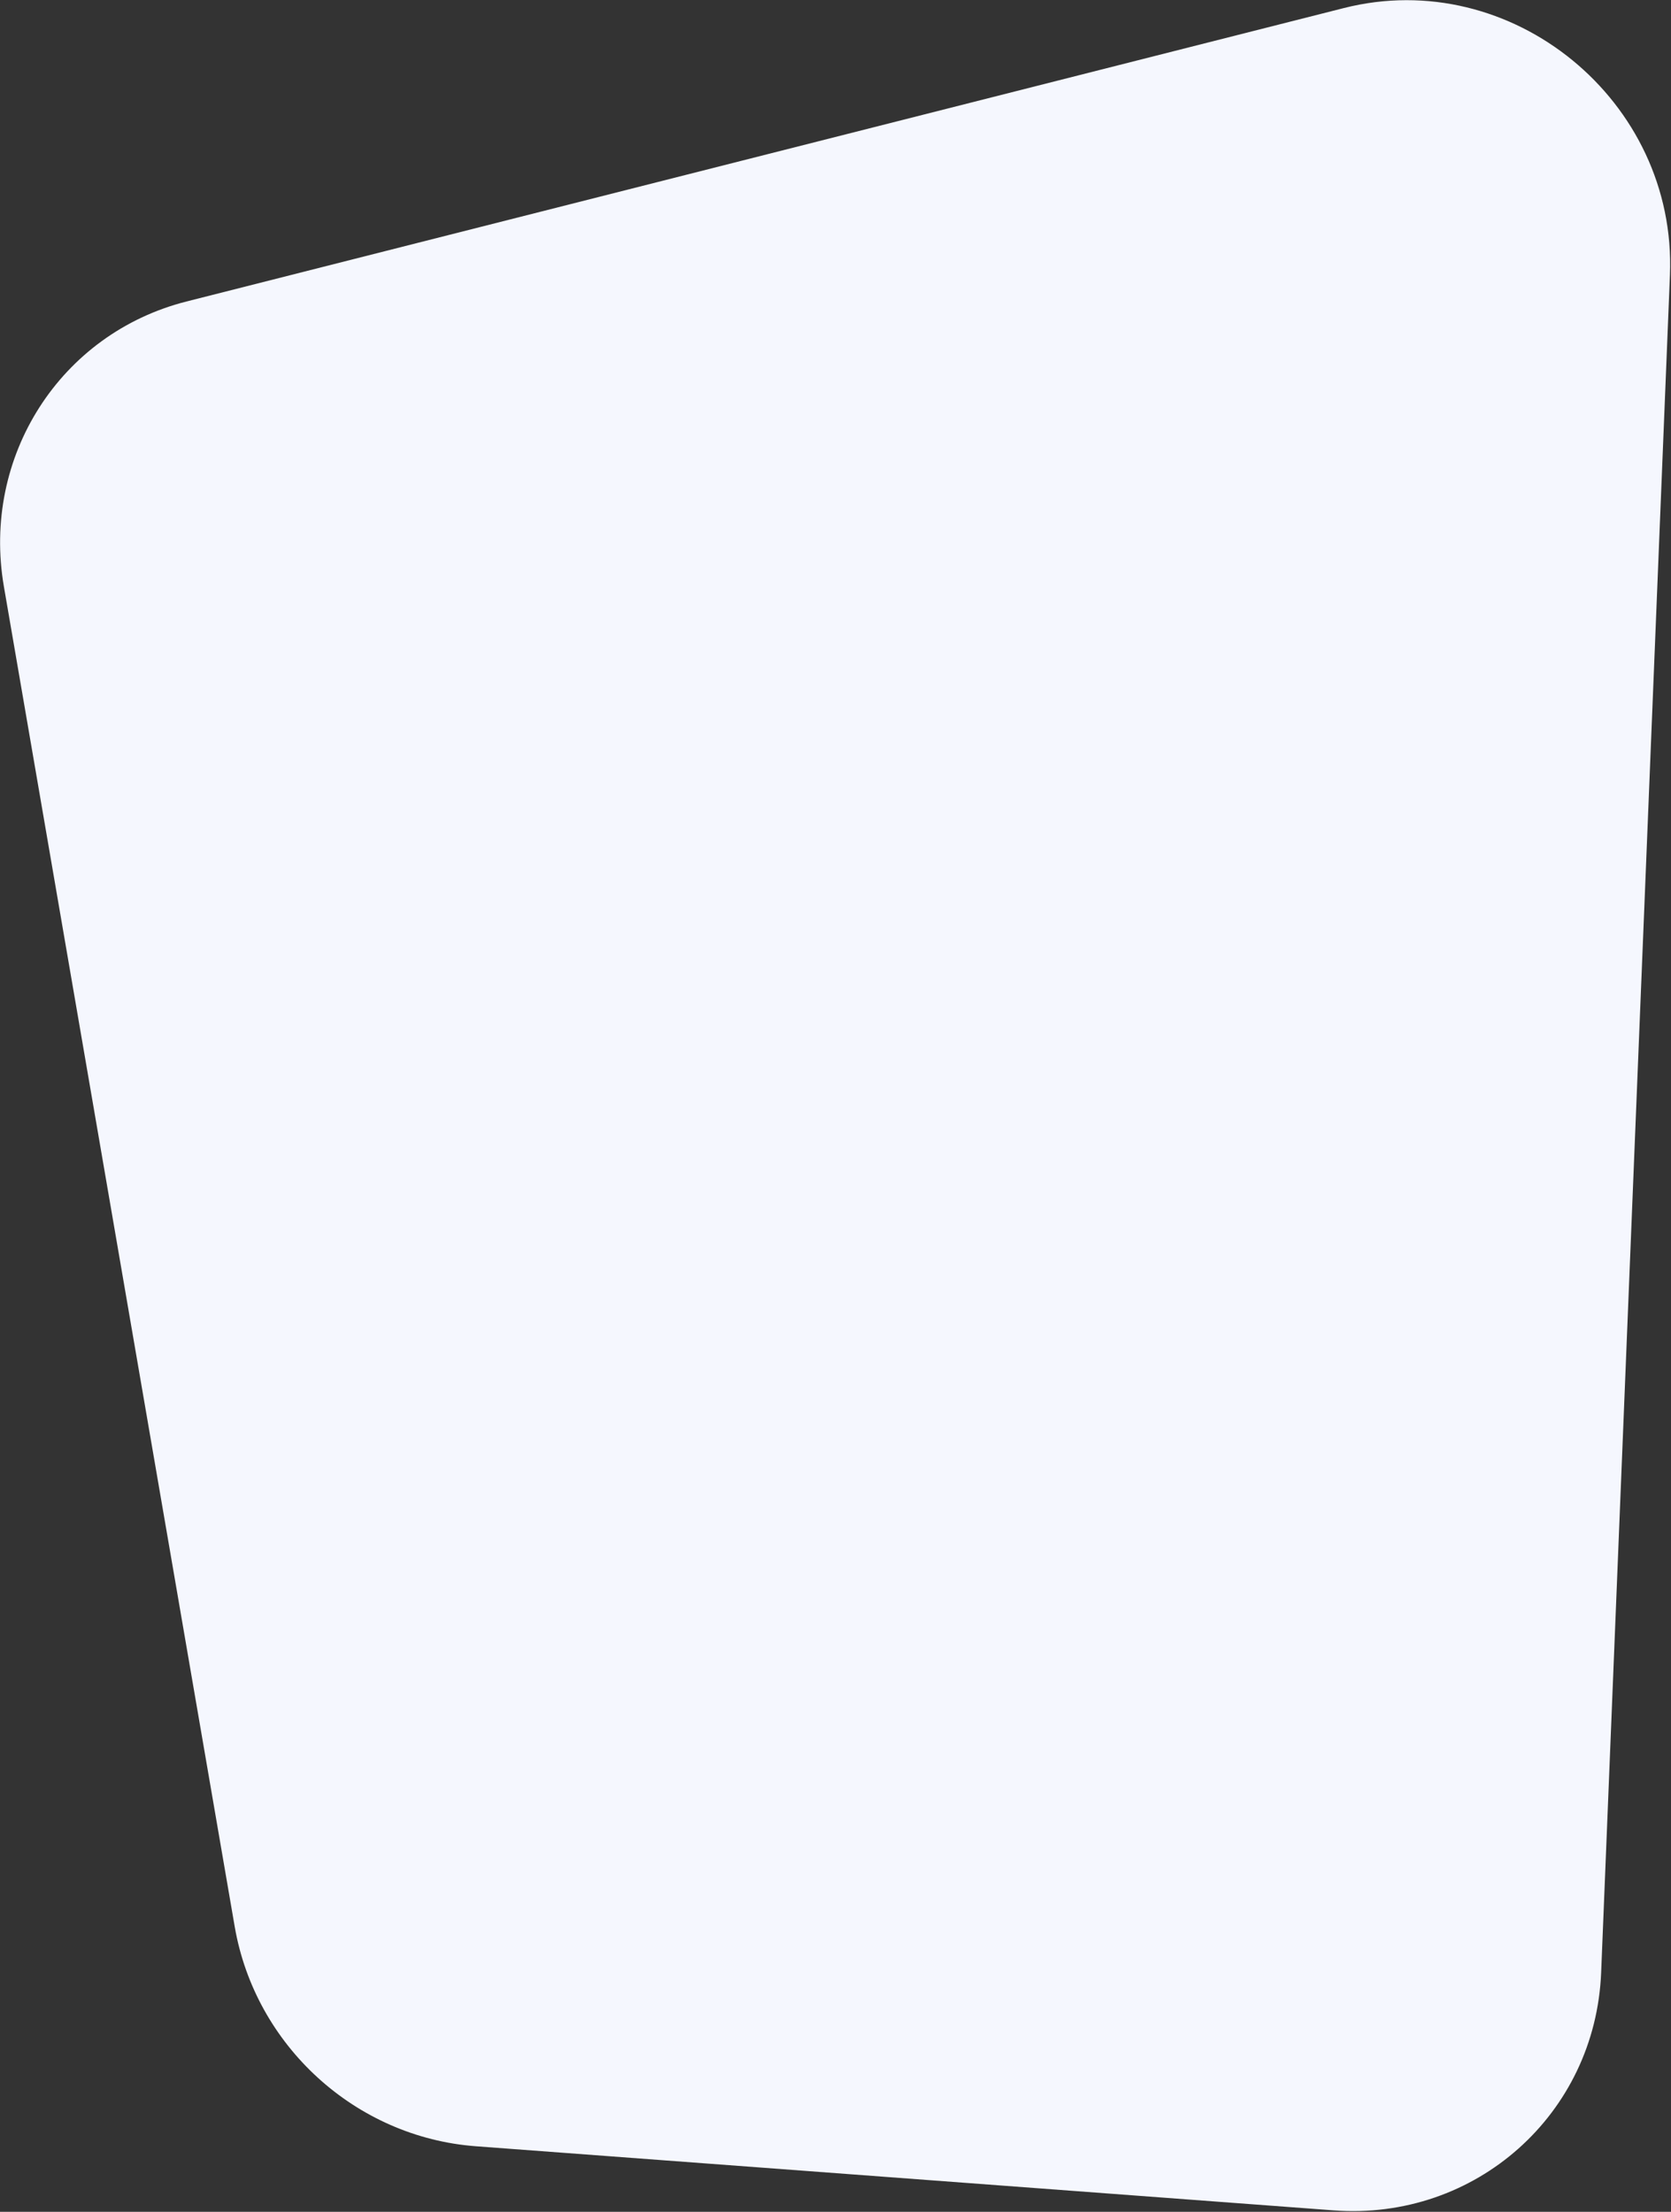 <svg width="847" height="1121" viewBox="0 0 847 1121" fill="none" xmlns="http://www.w3.org/2000/svg">
<rect x="0" y="0" width="847" height="1121" fill="#333333" stroke="none"/>
<path d="M1.97 297.258L118.959 976.399C129.377 1036.88 180.245 1083.22 241.217 1087.77L675.983 1120.26C747.878 1125.64 808.68 1071.6 811.592 999.751L846.462 139.409C850.041 51.127 766.244 -17.48 681.176 4.085L94.551 152.798C30.572 169.017 -9.382 231.359 1.97 297.258Z" fill="#F5F7FE"/>
</svg>
